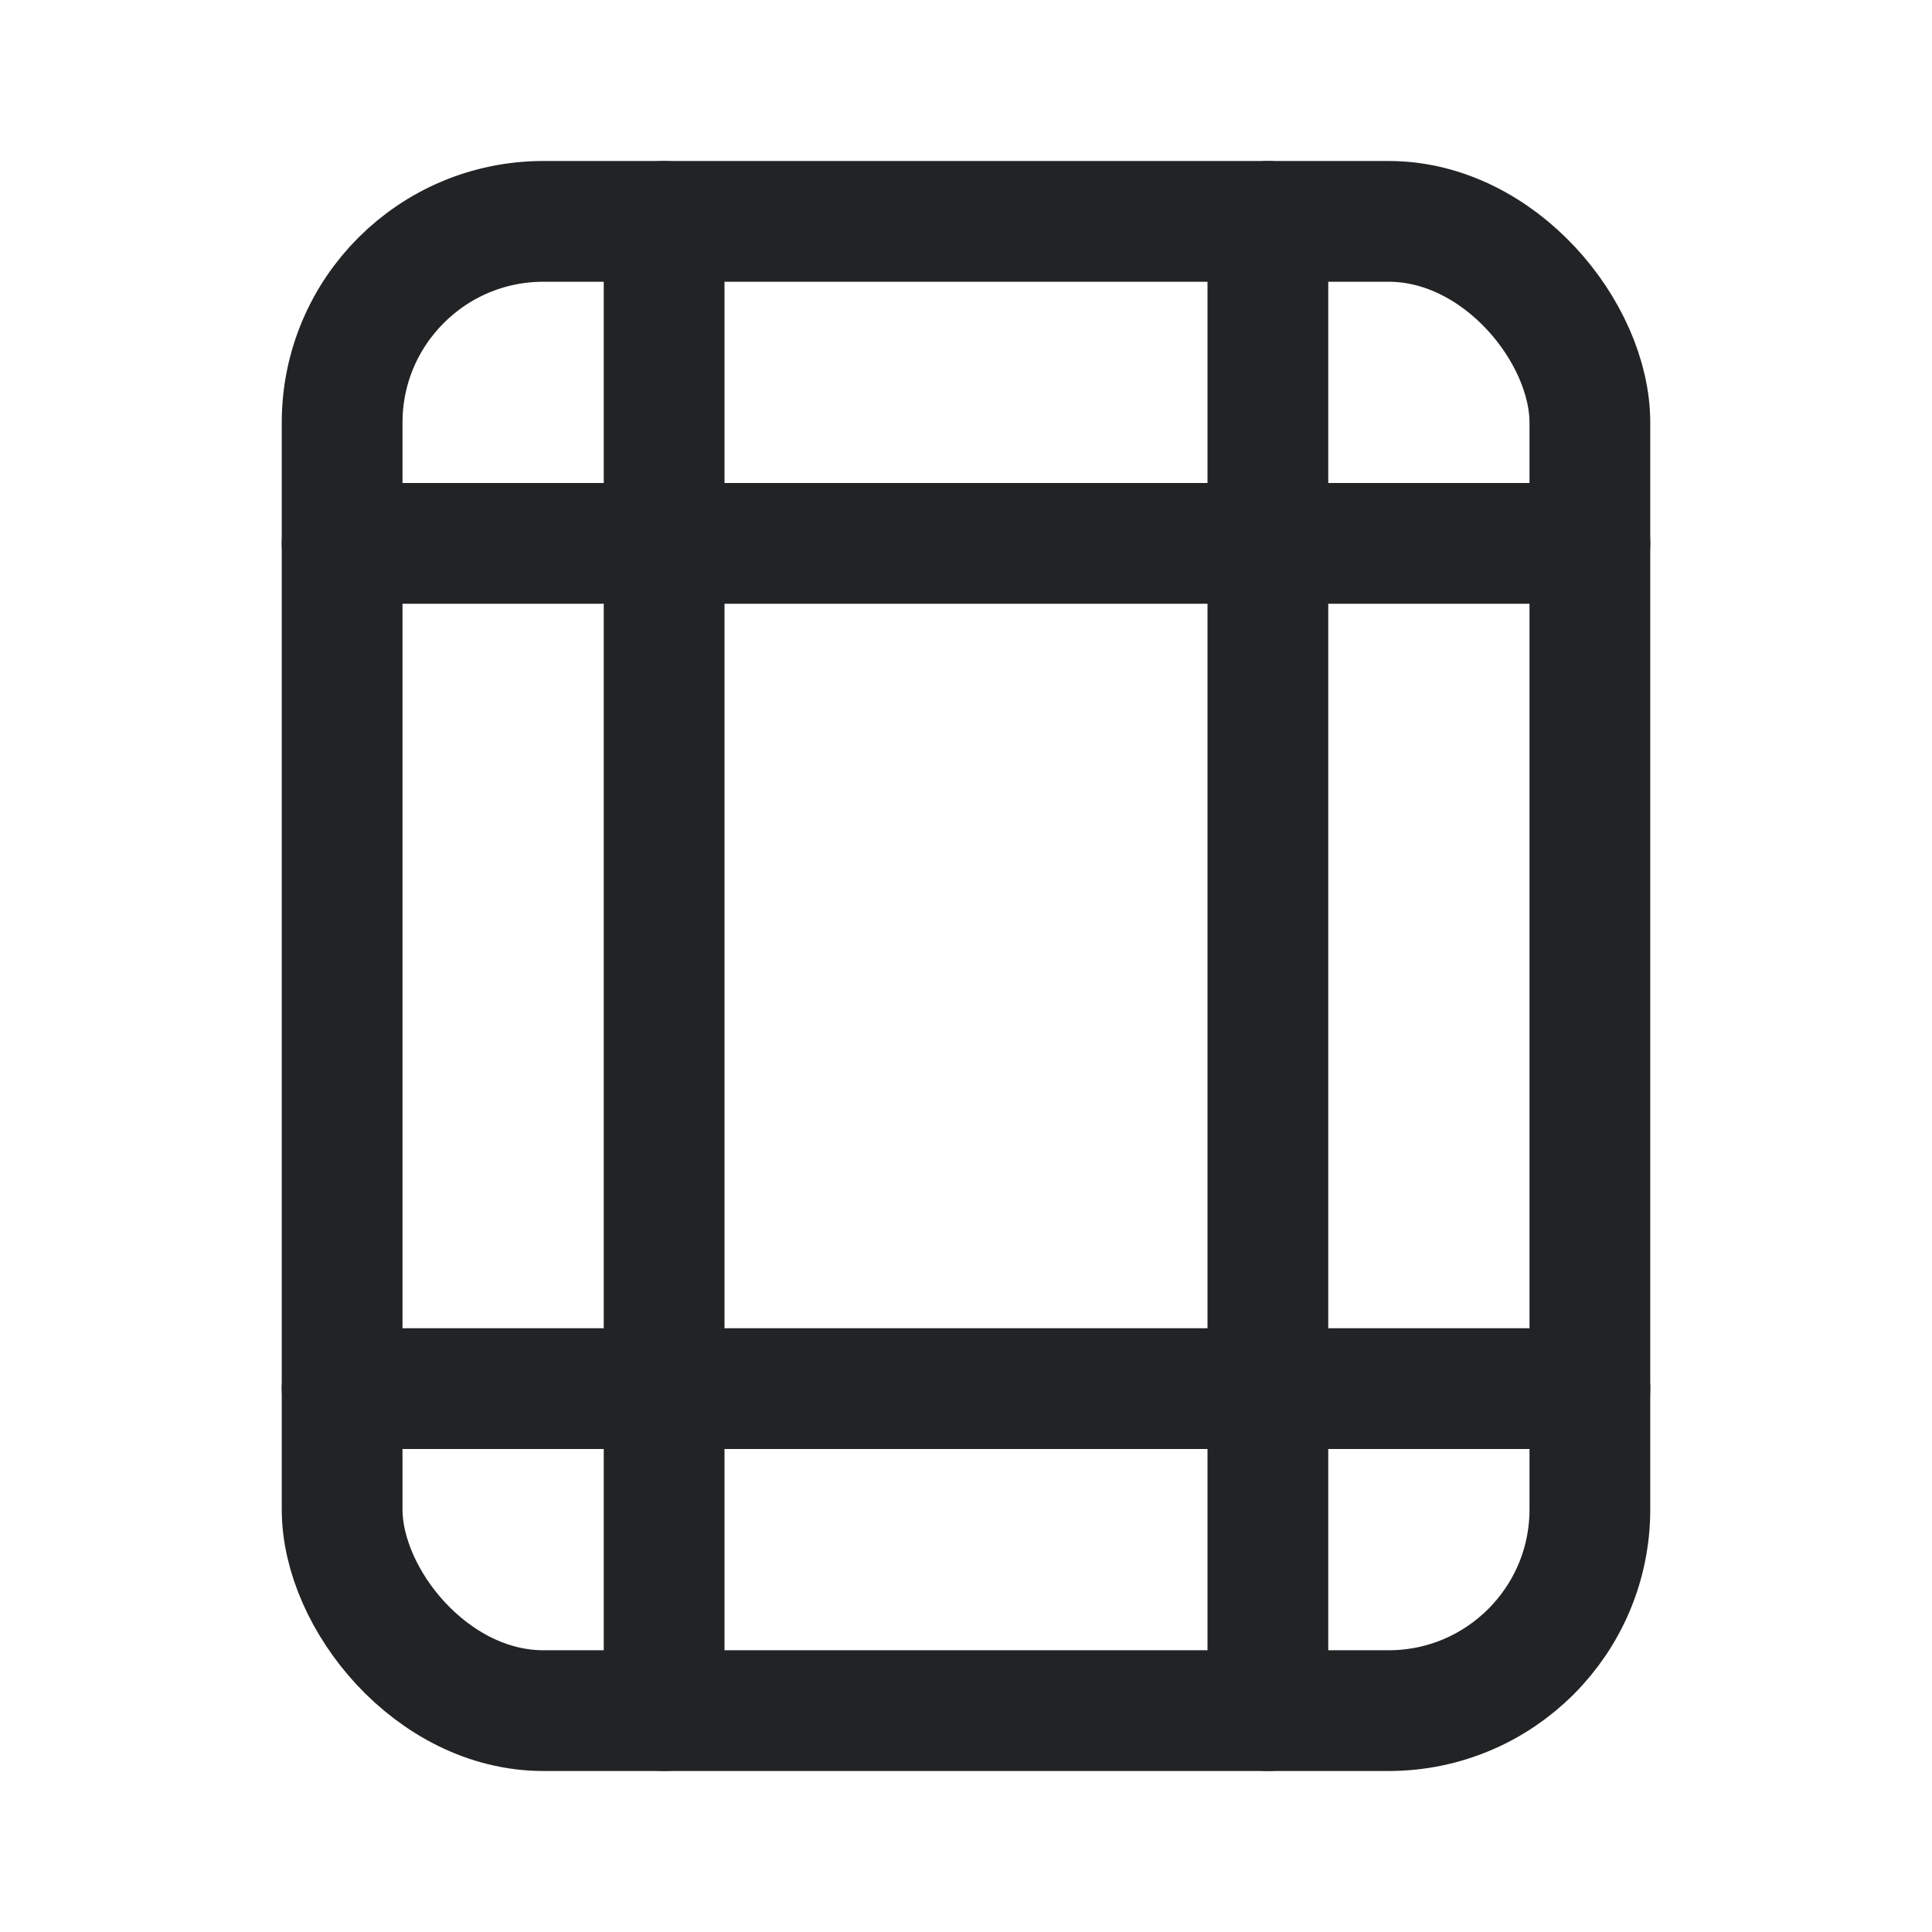 <svg width="24" height="24" viewBox="0 0 24 24" fill="none" xmlns="http://www.w3.org/2000/svg">
<rect x="4.25" y="2.75" width="15.5" height="18.5" rx="2.5" stroke="#212325" stroke-width="1.5" stroke-linecap="round" stroke-linejoin="round"/>
<path d="M8.25 2.75L8.25 21.25" stroke="#212325" stroke-width="1.5" stroke-linecap="round" stroke-linejoin="round"/>
<path d="M4.25 6.75H19.75" stroke="#212325" stroke-width="1.5" stroke-linecap="round" stroke-linejoin="round"/>
<path d="M4.25 17.25H19.75" stroke="#212325" stroke-width="1.5" stroke-linecap="round" stroke-linejoin="round"/>
<path d="M15.75 2.75L15.75 21.25" stroke="#212325" stroke-width="1.5" stroke-linecap="round" stroke-linejoin="round"/>
</svg>
